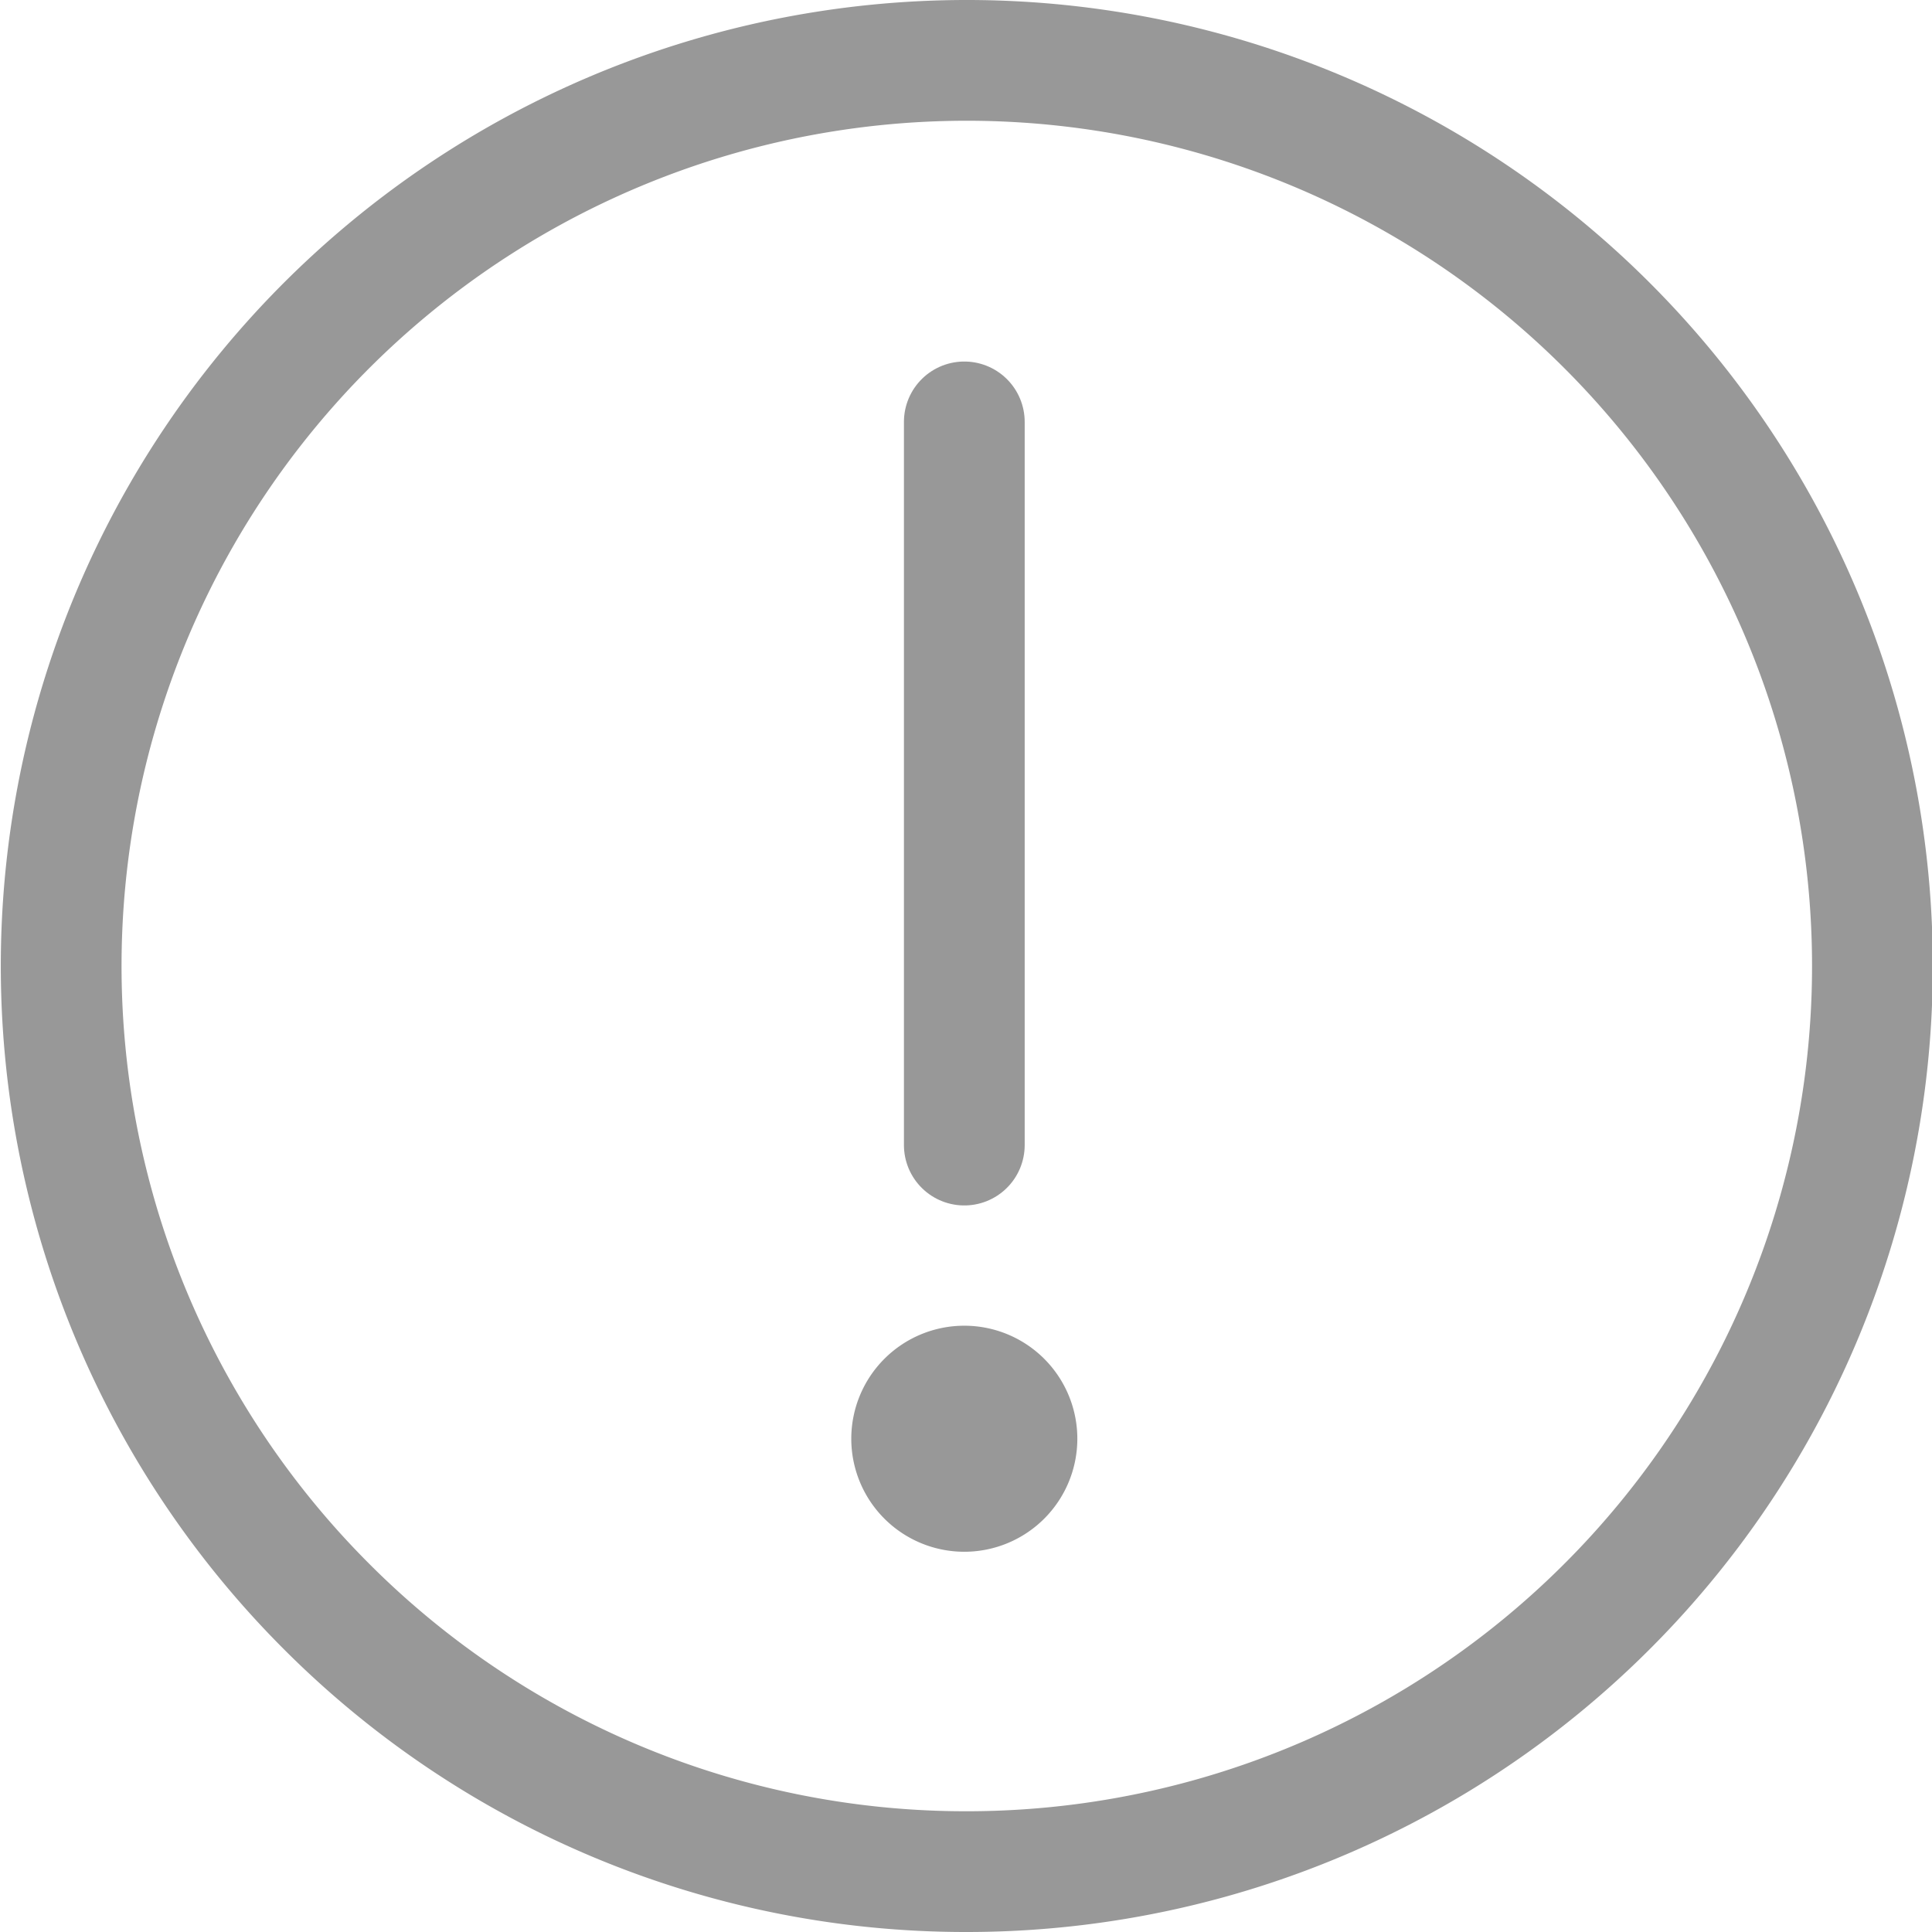 <svg xmlns="http://www.w3.org/2000/svg" width="16" height="16" viewBox="0 0 16 16">
  <g id="Group_475" data-name="Group 475" transform="translate(-0.997 -0.997)">
    <path id="Path_206" data-name="Path 206" d="M11.5,19a7.5,7.5,0,1,0-5.3-2.2A7.477,7.477,0,0,0,11.5,19Z" transform="translate(-2.503 -2.503)" fill="none" stroke="#989898" stroke-linejoin="round" stroke-width="1"/>
    <path id="Path_207" data-name="Path 207" d="M22.436,33.871a.936.936,0,1,0-.936-.936A.936.936,0,0,0,22.436,33.871Z" transform="translate(-13.453 -20.023)" fill="#989898" fill-rule="evenodd"/>
    <path id="Path_208" data-name="Path 208" d="M24,12v5.989" transform="translate(-15.017 -7.509)" fill="none" stroke="#989898" stroke-linecap="round" stroke-linejoin="round" stroke-width="1"/>
  </g>
</svg>
